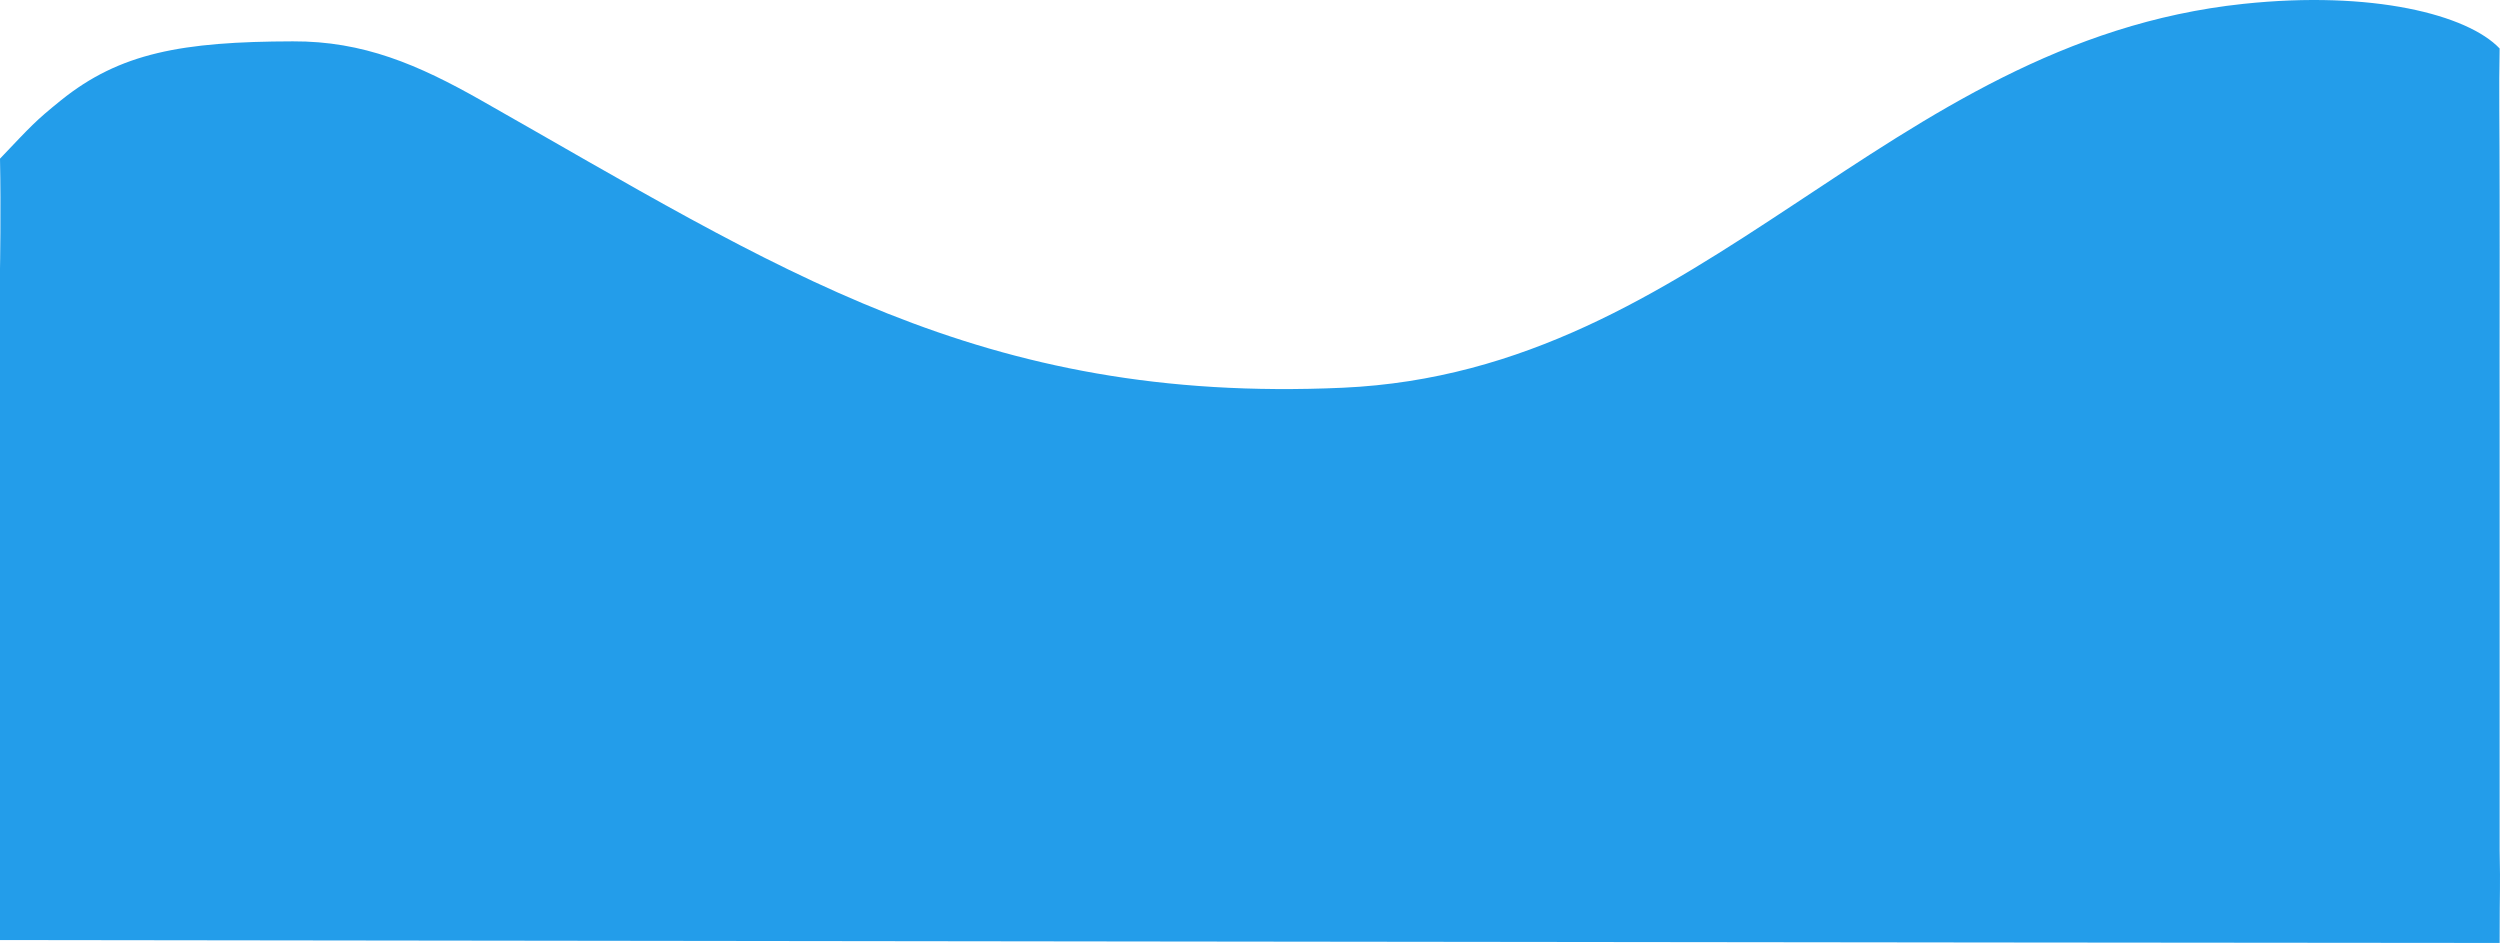 <svg id="Component_42_5" data-name="Component 42 – 5" xmlns="http://www.w3.org/2000/svg" width="1921.085" height="724.582" viewBox="0 0 1921.085 724.582">
  <defs>
    <style>
      .cls-1 {
        fill: #239dea;
      }
    </style>
  </defs>
  <path id="Path_45" data-name="Path 45" class="cls-1" d="M8004.029,3043.131s.815-45.916,0-84.582c24.148-25.334,26.815-28.668,46.815-44.807,45.333-36.527,93.069-45.138,178.191-45.336,54.146-.244,96.25,17.852,144.721,45.336,228.628,129.638,383.016,233.389,662.075,220.844s416.312-265.7,692.01-294.977c99.371-10.551,172.383,8.382,196.988,34.272-.652,30.668,0,57.207,0,114.631,0,34.447.078,56.395,0,81.369-.086,27.352,0,57.684,0,97.662q.007,53.254,0,212.412c0,37.475,0,76.718,0,109.926.635,33.646.015,22.9,0,71.334-203.985,0-1920.8-2.229-1920.8-2.229Z" transform="translate(-8004.029 -2836.633)"/>
</svg>
